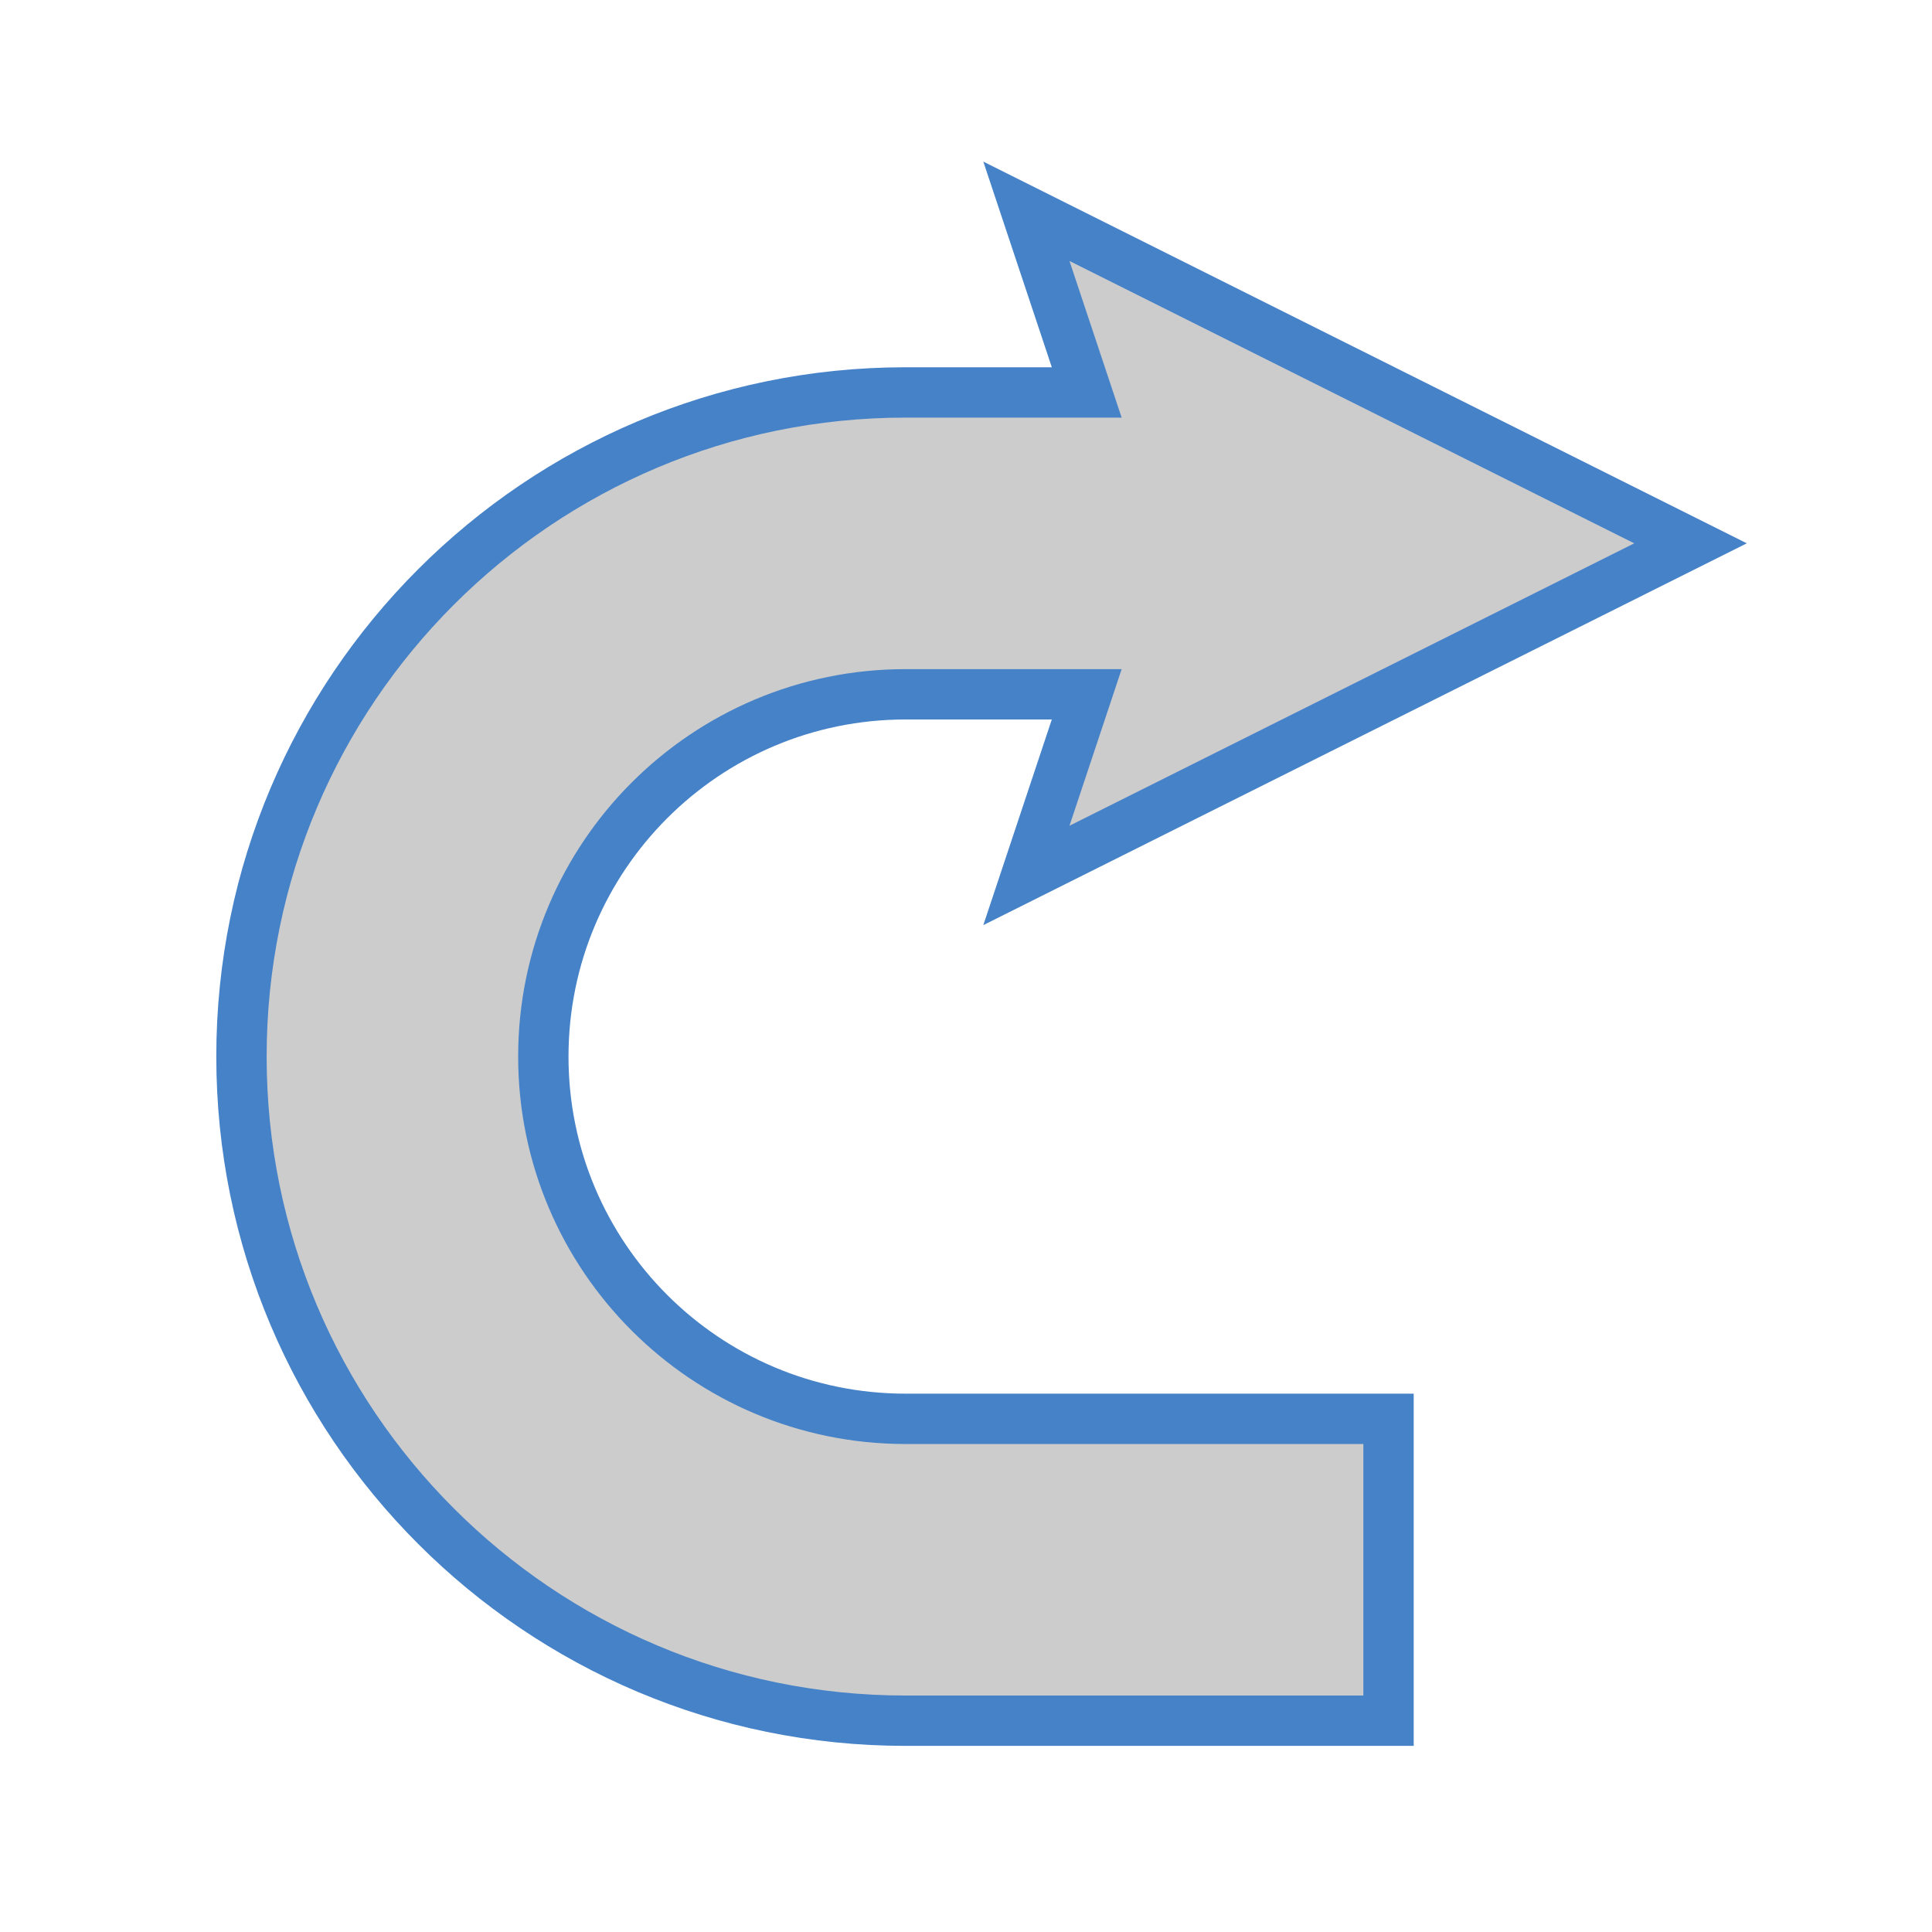 <?xml version="1.0" encoding="UTF-8"?>
<!DOCTYPE svg PUBLIC "-//W3C//DTD SVG 1.1//EN" "http://www.w3.org/Graphics/SVG/1.1/DTD/svg11.dtd">
<!-- Creator: CorelDRAW 2021 (64 Bit) -->
<svg xmlns="http://www.w3.org/2000/svg" xml:space="preserve" width="2.709mm" height="2.709mm" version="1.1" style="shape-rendering:geometricPrecision; text-rendering:geometricPrecision; image-rendering:optimizeQuality; fill-rule:evenodd; clip-rule:evenodd"
viewBox="0 0 270.92 270.92"
 xmlns:xlink="http://www.w3.org/1999/xlink"
 xmlns:xodm="http://www.corel.com/coreldraw/odm/2003">
 <defs>
  <style type="text/css">
   <![CDATA[
    .str0 {stroke:#4682C8;stroke-width:7.06;stroke-miterlimit:22.926}
    .fil0 {fill:none}
    .fil1 {fill:#CCCCCC}
   ]]>
  </style>
 </defs>
 <g id="Camada_x0020_1">
  <rect class="fil0" x="-0.01" y="-0" width="270.93" height="270.93"/>
  <rect class="fil0" x="67.72" y="67.73" width="135.47" height="135.47"/>
  <path class="fil1 str0" d="M126.99 97.36c-28.06,0 -50.8,22.74 -50.8,50.8 0,28.06 22.74,50.8 50.8,50.8l67.72 0 0 42.33 -67.72 0c-51.43,0 -93.13,-41.7 -93.13,-93.13 0,-51.43 41.7,-93.13 93.13,-93.13 0.04,0 0.08,0 0.03,0l25.37 0 -8.46 -25.4 93.13 46.56 -93.13 46.57 8.46 -25.4 -25.4 0z"/>
 </g>
</svg>
